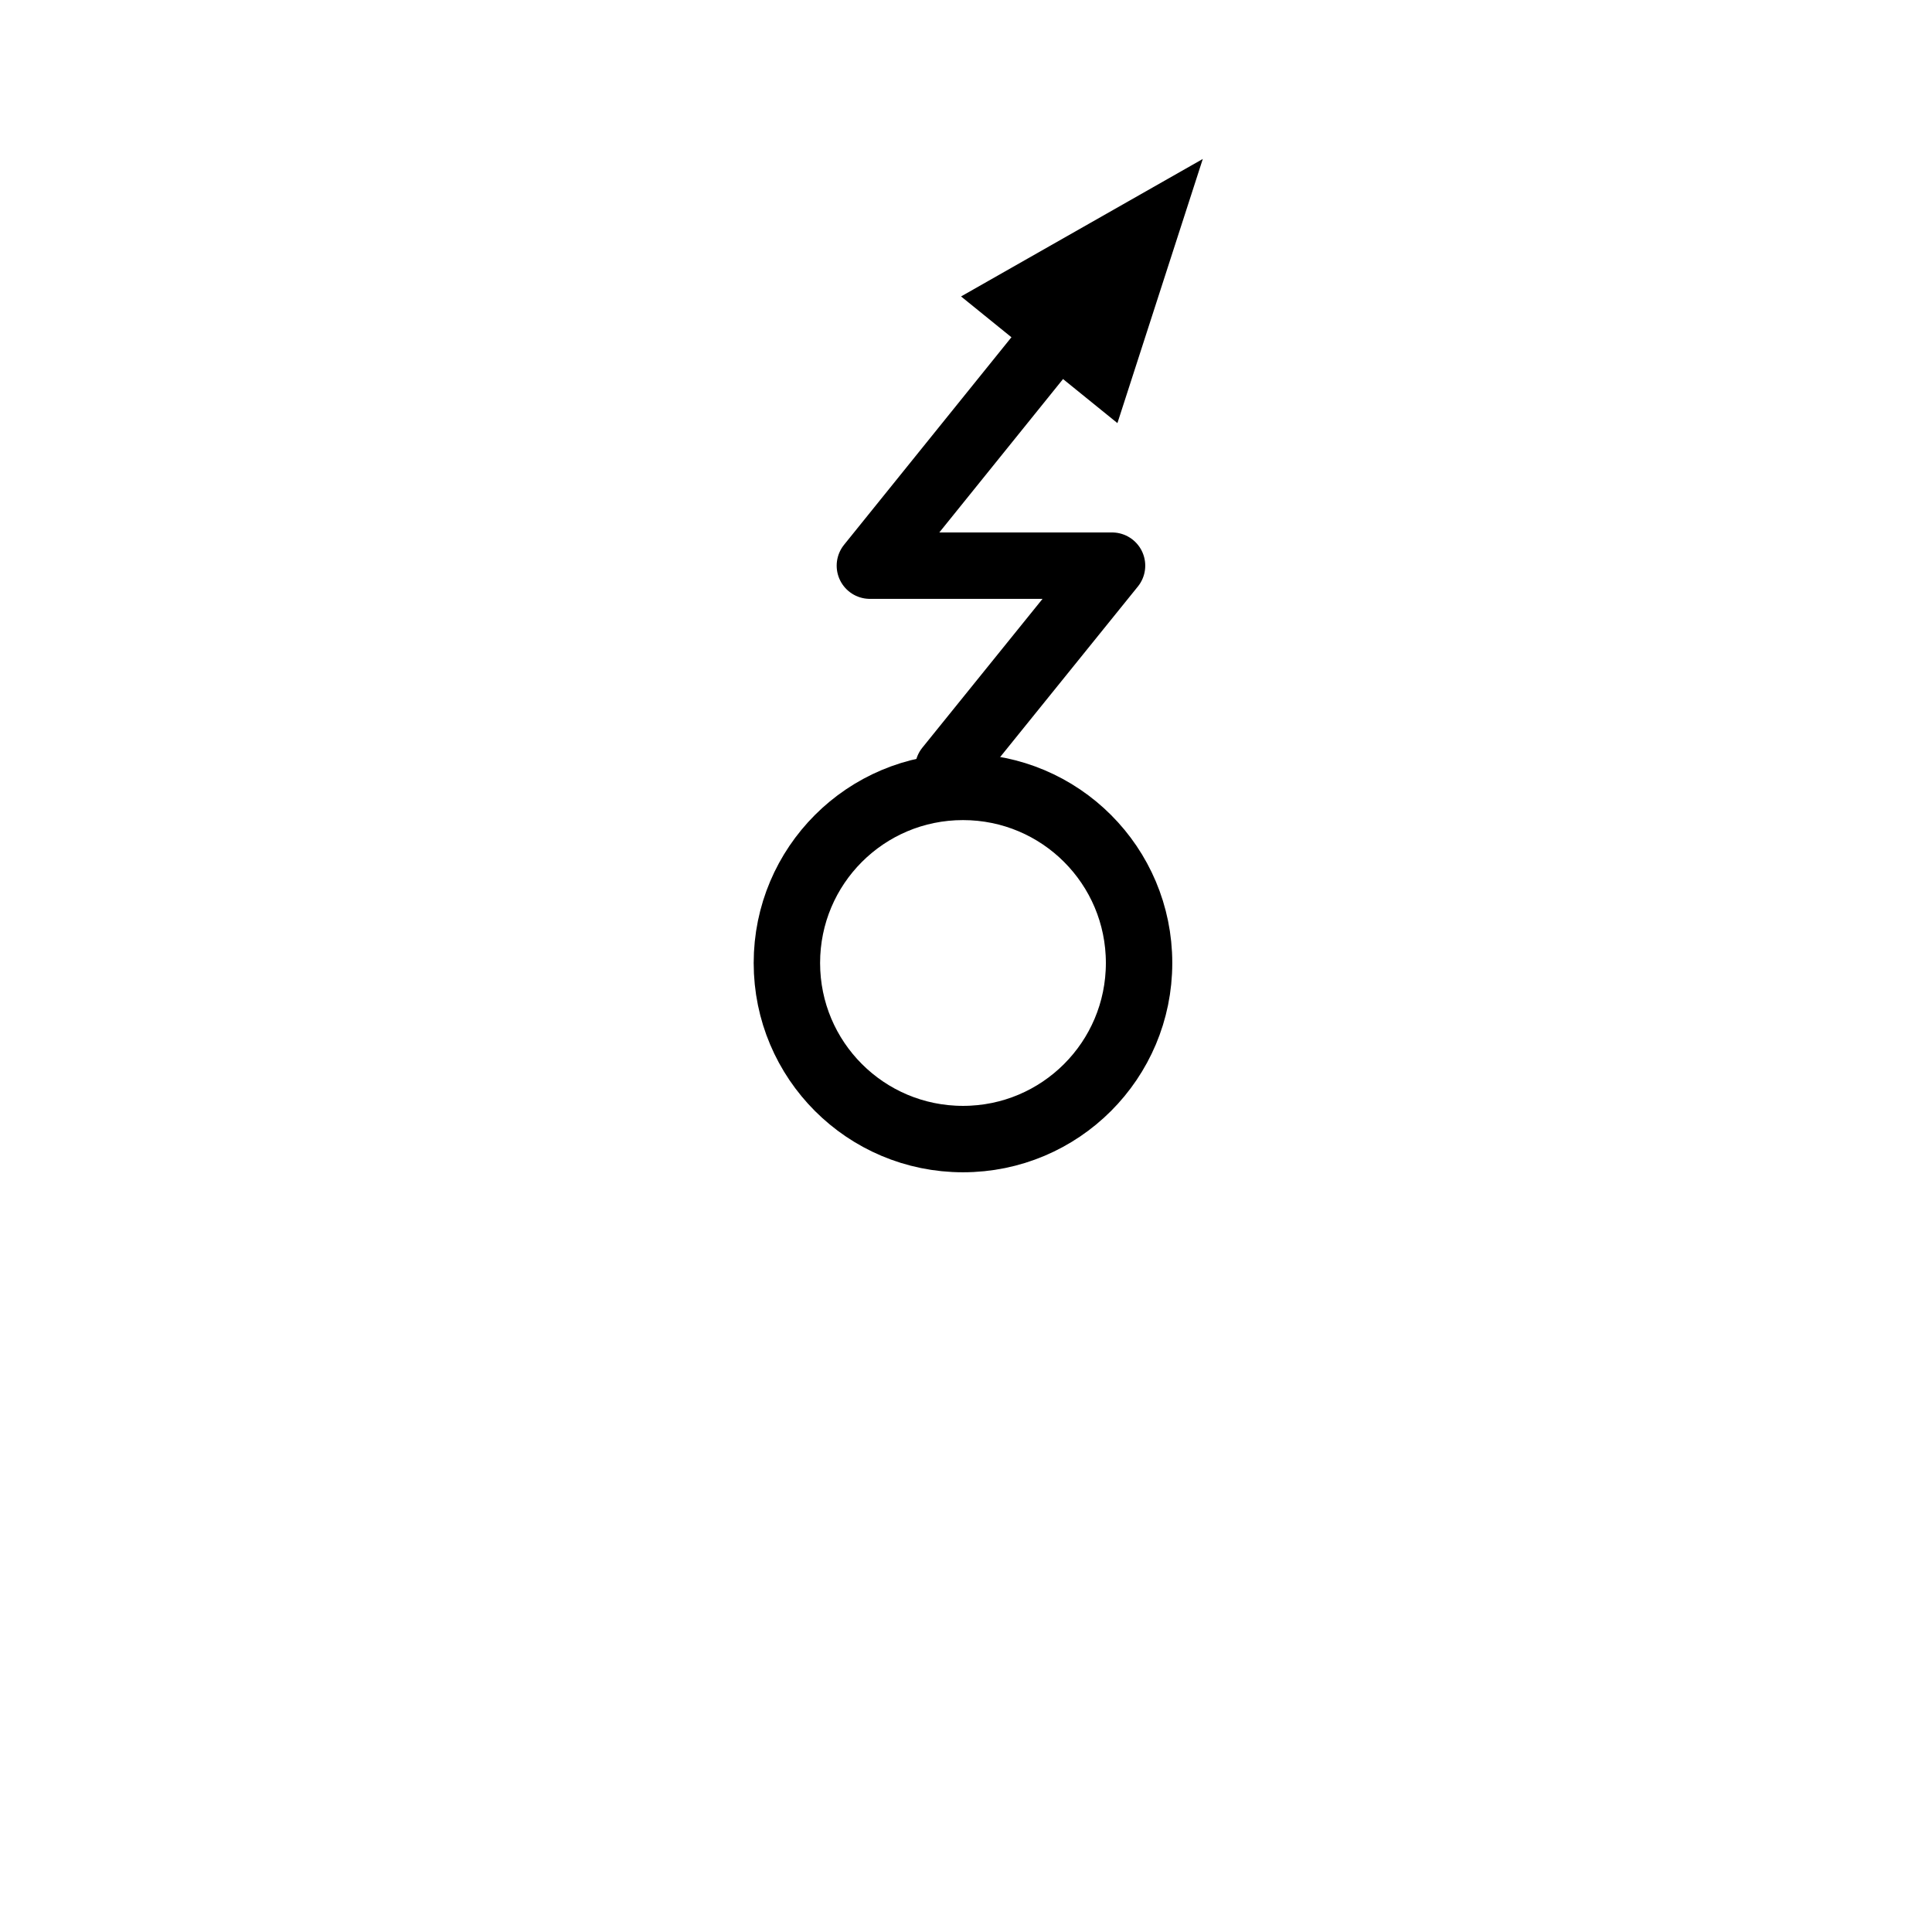 <?xml version="1.0" encoding="UTF-8"?>
<svg xmlns="http://www.w3.org/2000/svg" xmlns:xlink="http://www.w3.org/1999/xlink" width="32" height="32" viewBox="0 0 32 32">
<path fill="none" stroke-width="20" stroke-linecap="round" stroke-linejoin="miter" stroke="rgb(0%, 0%, 0%)" stroke-opacity="1" stroke-miterlimit="4" d="M 290 343.03 C 319.312 343.03 343.03 319.312 343.03 290 C 343.03 260.688 319.312 236.97 290 236.97 C 260.688 236.97 236.97 260.688 236.97 290 C 236.97 319.312 260.688 343.03 290 343.03 Z M 290 343.03 " transform="matrix(0.055, 0, 0, 0.055, 0, 0)"/>
<path fill="none" stroke-width="20" stroke-linecap="round" stroke-linejoin="round" stroke="rgb(0%, 0%, 0%)" stroke-opacity="1" stroke-miterlimit="4" d="M 285.54 231.448 L 334.888 170.347 L 261.963 170.347 L 330.71 85.103 " transform="matrix(0.055, 0, 0, 0.055, 0, 0)"/>
<path fill-rule="nonzero" fill="rgb(0%, 0%, 0%)" fill-opacity="1" d="M 18.508 7.008 L 15.918 4.91 L 19.922 2.633 Z M 18.508 7.008 "/>
</svg>
